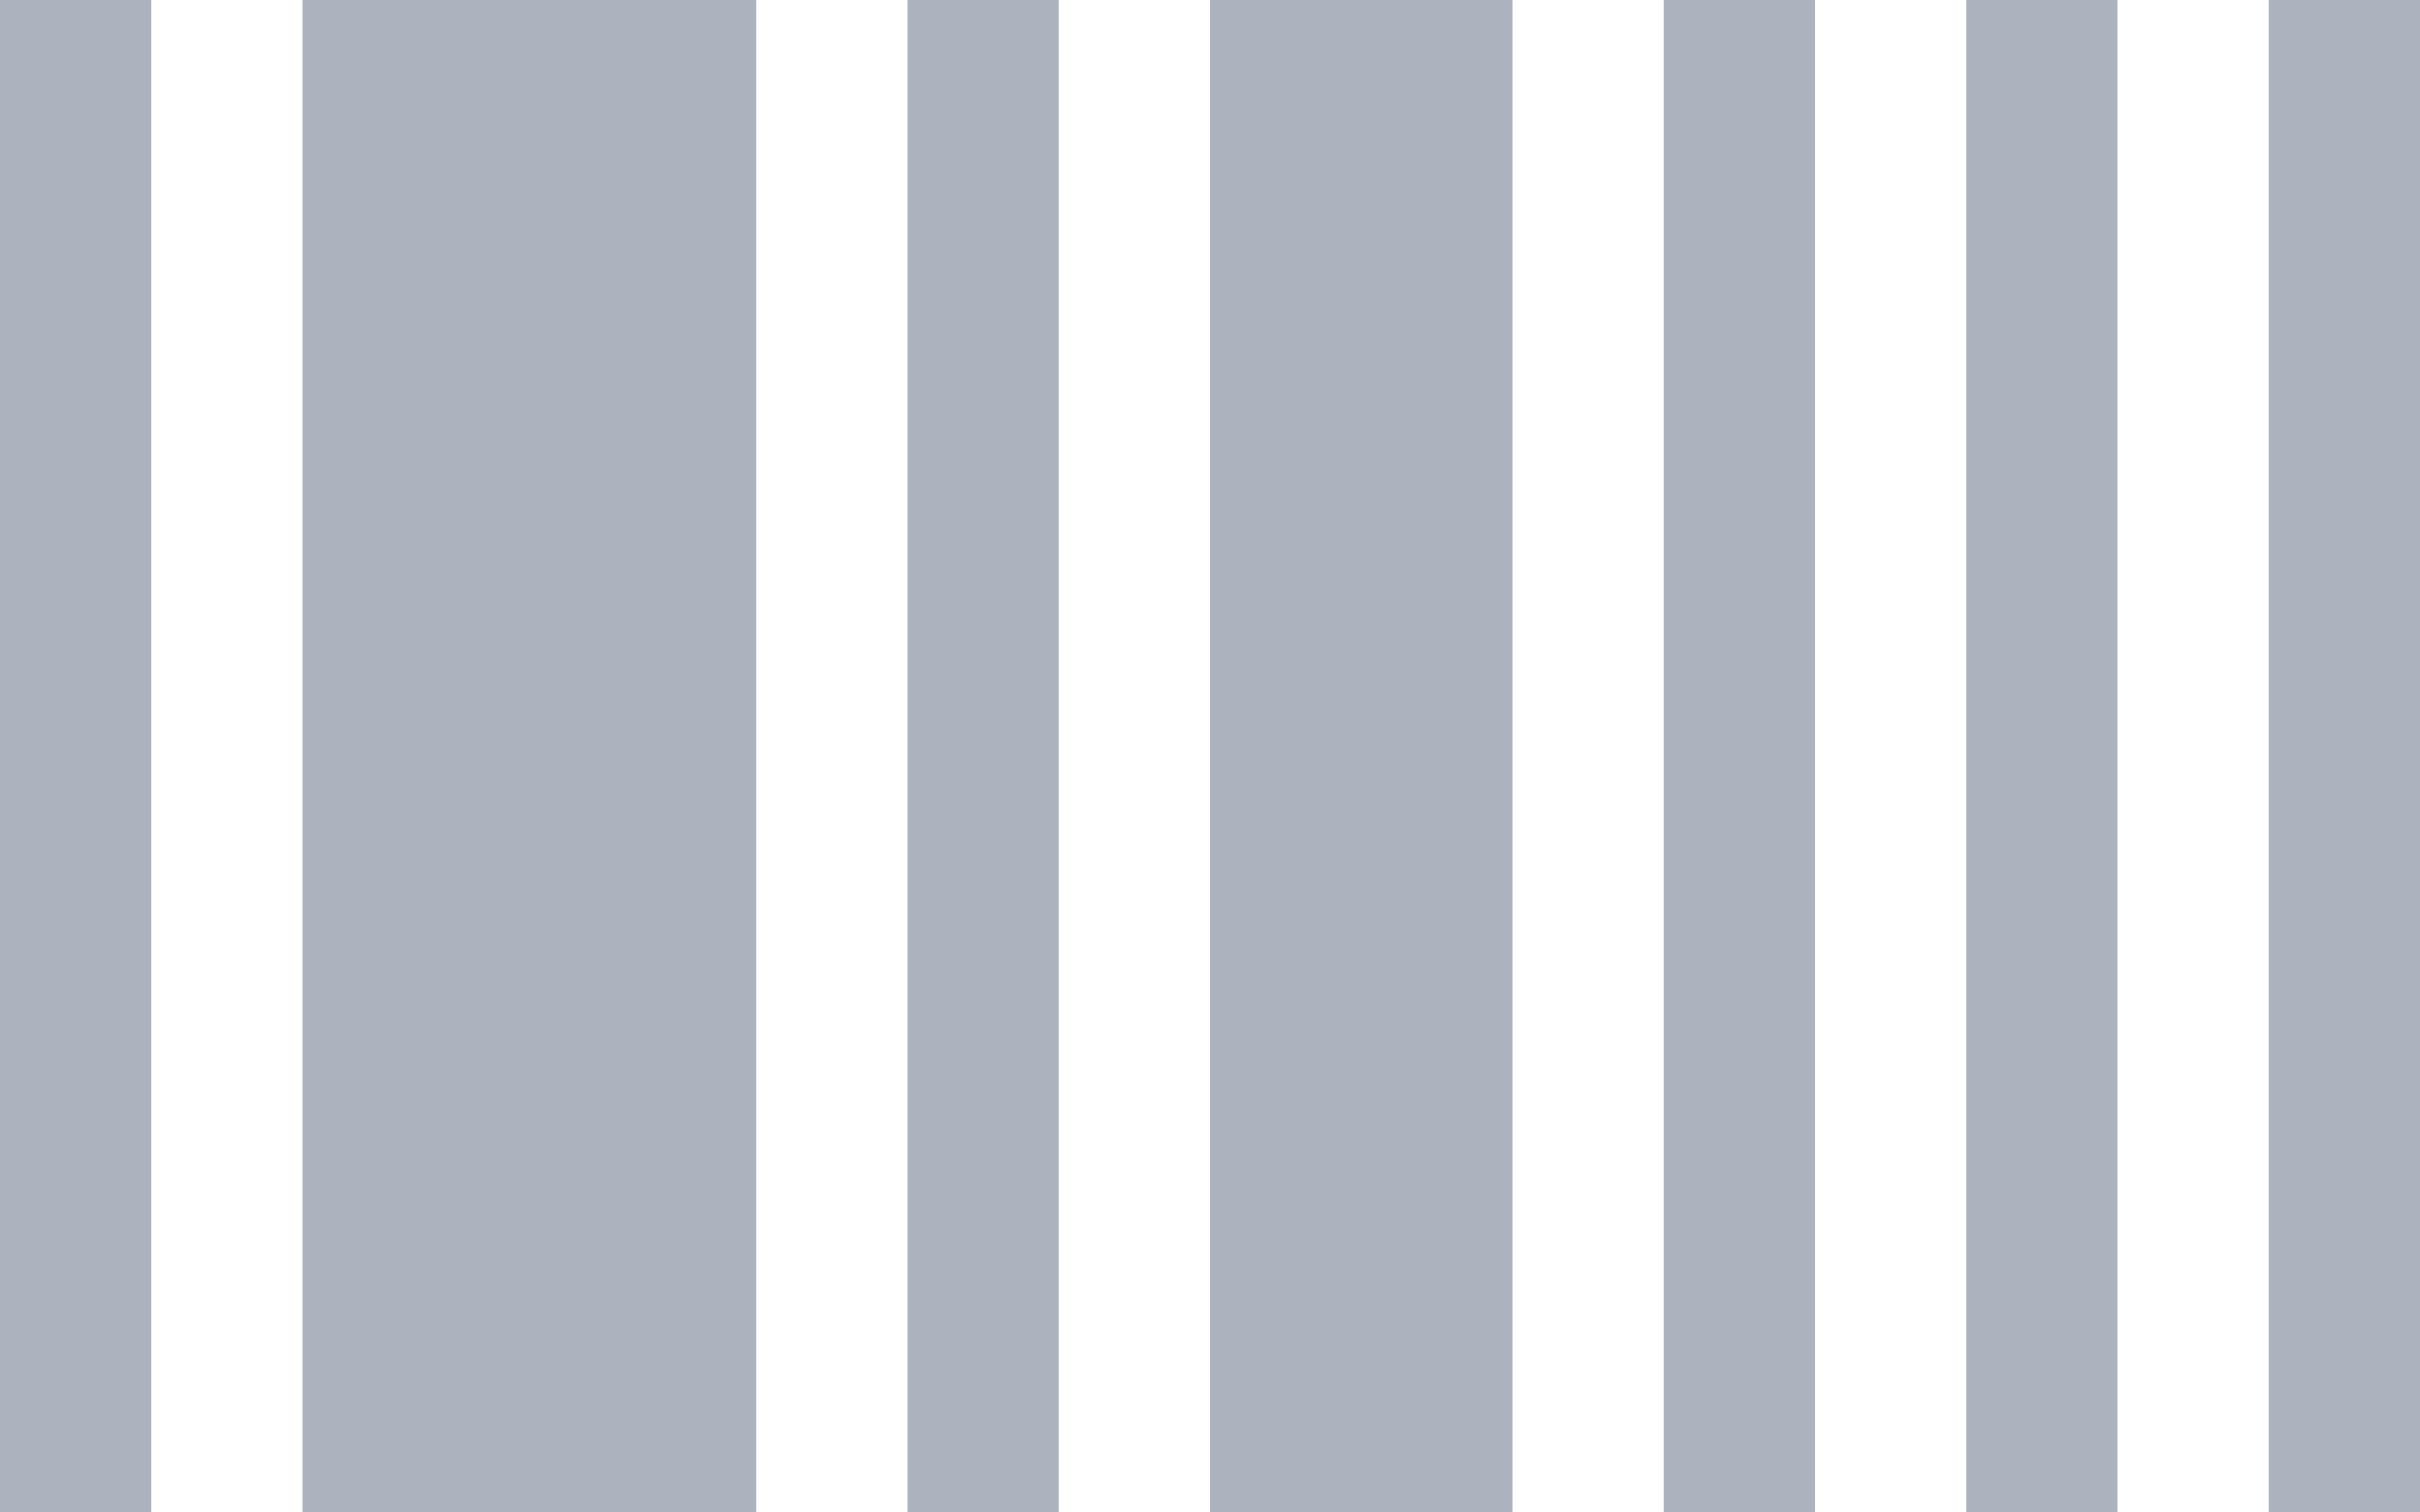 <?xml version="1.0" encoding="UTF-8"?>
<svg width="32px" height="20px" viewBox="0 0 32 20" version="1.1" xmlns="http://www.w3.org/2000/svg">
    <!-- Generator: Sketch 47.1 (45422) - http://www.bohemiancoding.com/sketch -->
    <title>ic_barcode </title>
    <desc>Created with Sketch.</desc>
    <defs></defs>
    <g id="Identifiers" stroke="none" stroke-width="1" fill="none" fill-rule="evenodd">
        <g id="Add-Identifier-Type" transform="translate(-914, -180)" fill-rule="nonzero" fill="#ACB3BF">
            <g id="pop-up" transform="translate(100, 61)">
                <g id="Barcode" transform="translate(801, 119)">
                    <path d="M13,0 L15,0 L15,20 L13,20 L13,0 Z M29,0 L33,0 L33,20 L29,20 L29,0 Z M35,0 L37,0 L37,20 L35,20 L35,0 Z M39,0 L41,0 L41,20 L39,20 L39,0 Z M43,0 L45,0 L45,20 L43,20 L43,0 Z M17,0 L23,0 L23,20 L17,20 L17,0 Z M25,0 L27,0 L27,20 L25,20 L25,0 Z" id="ic_barcode-"></path>
                </g>
            </g>
        </g>
    </g>
</svg>
